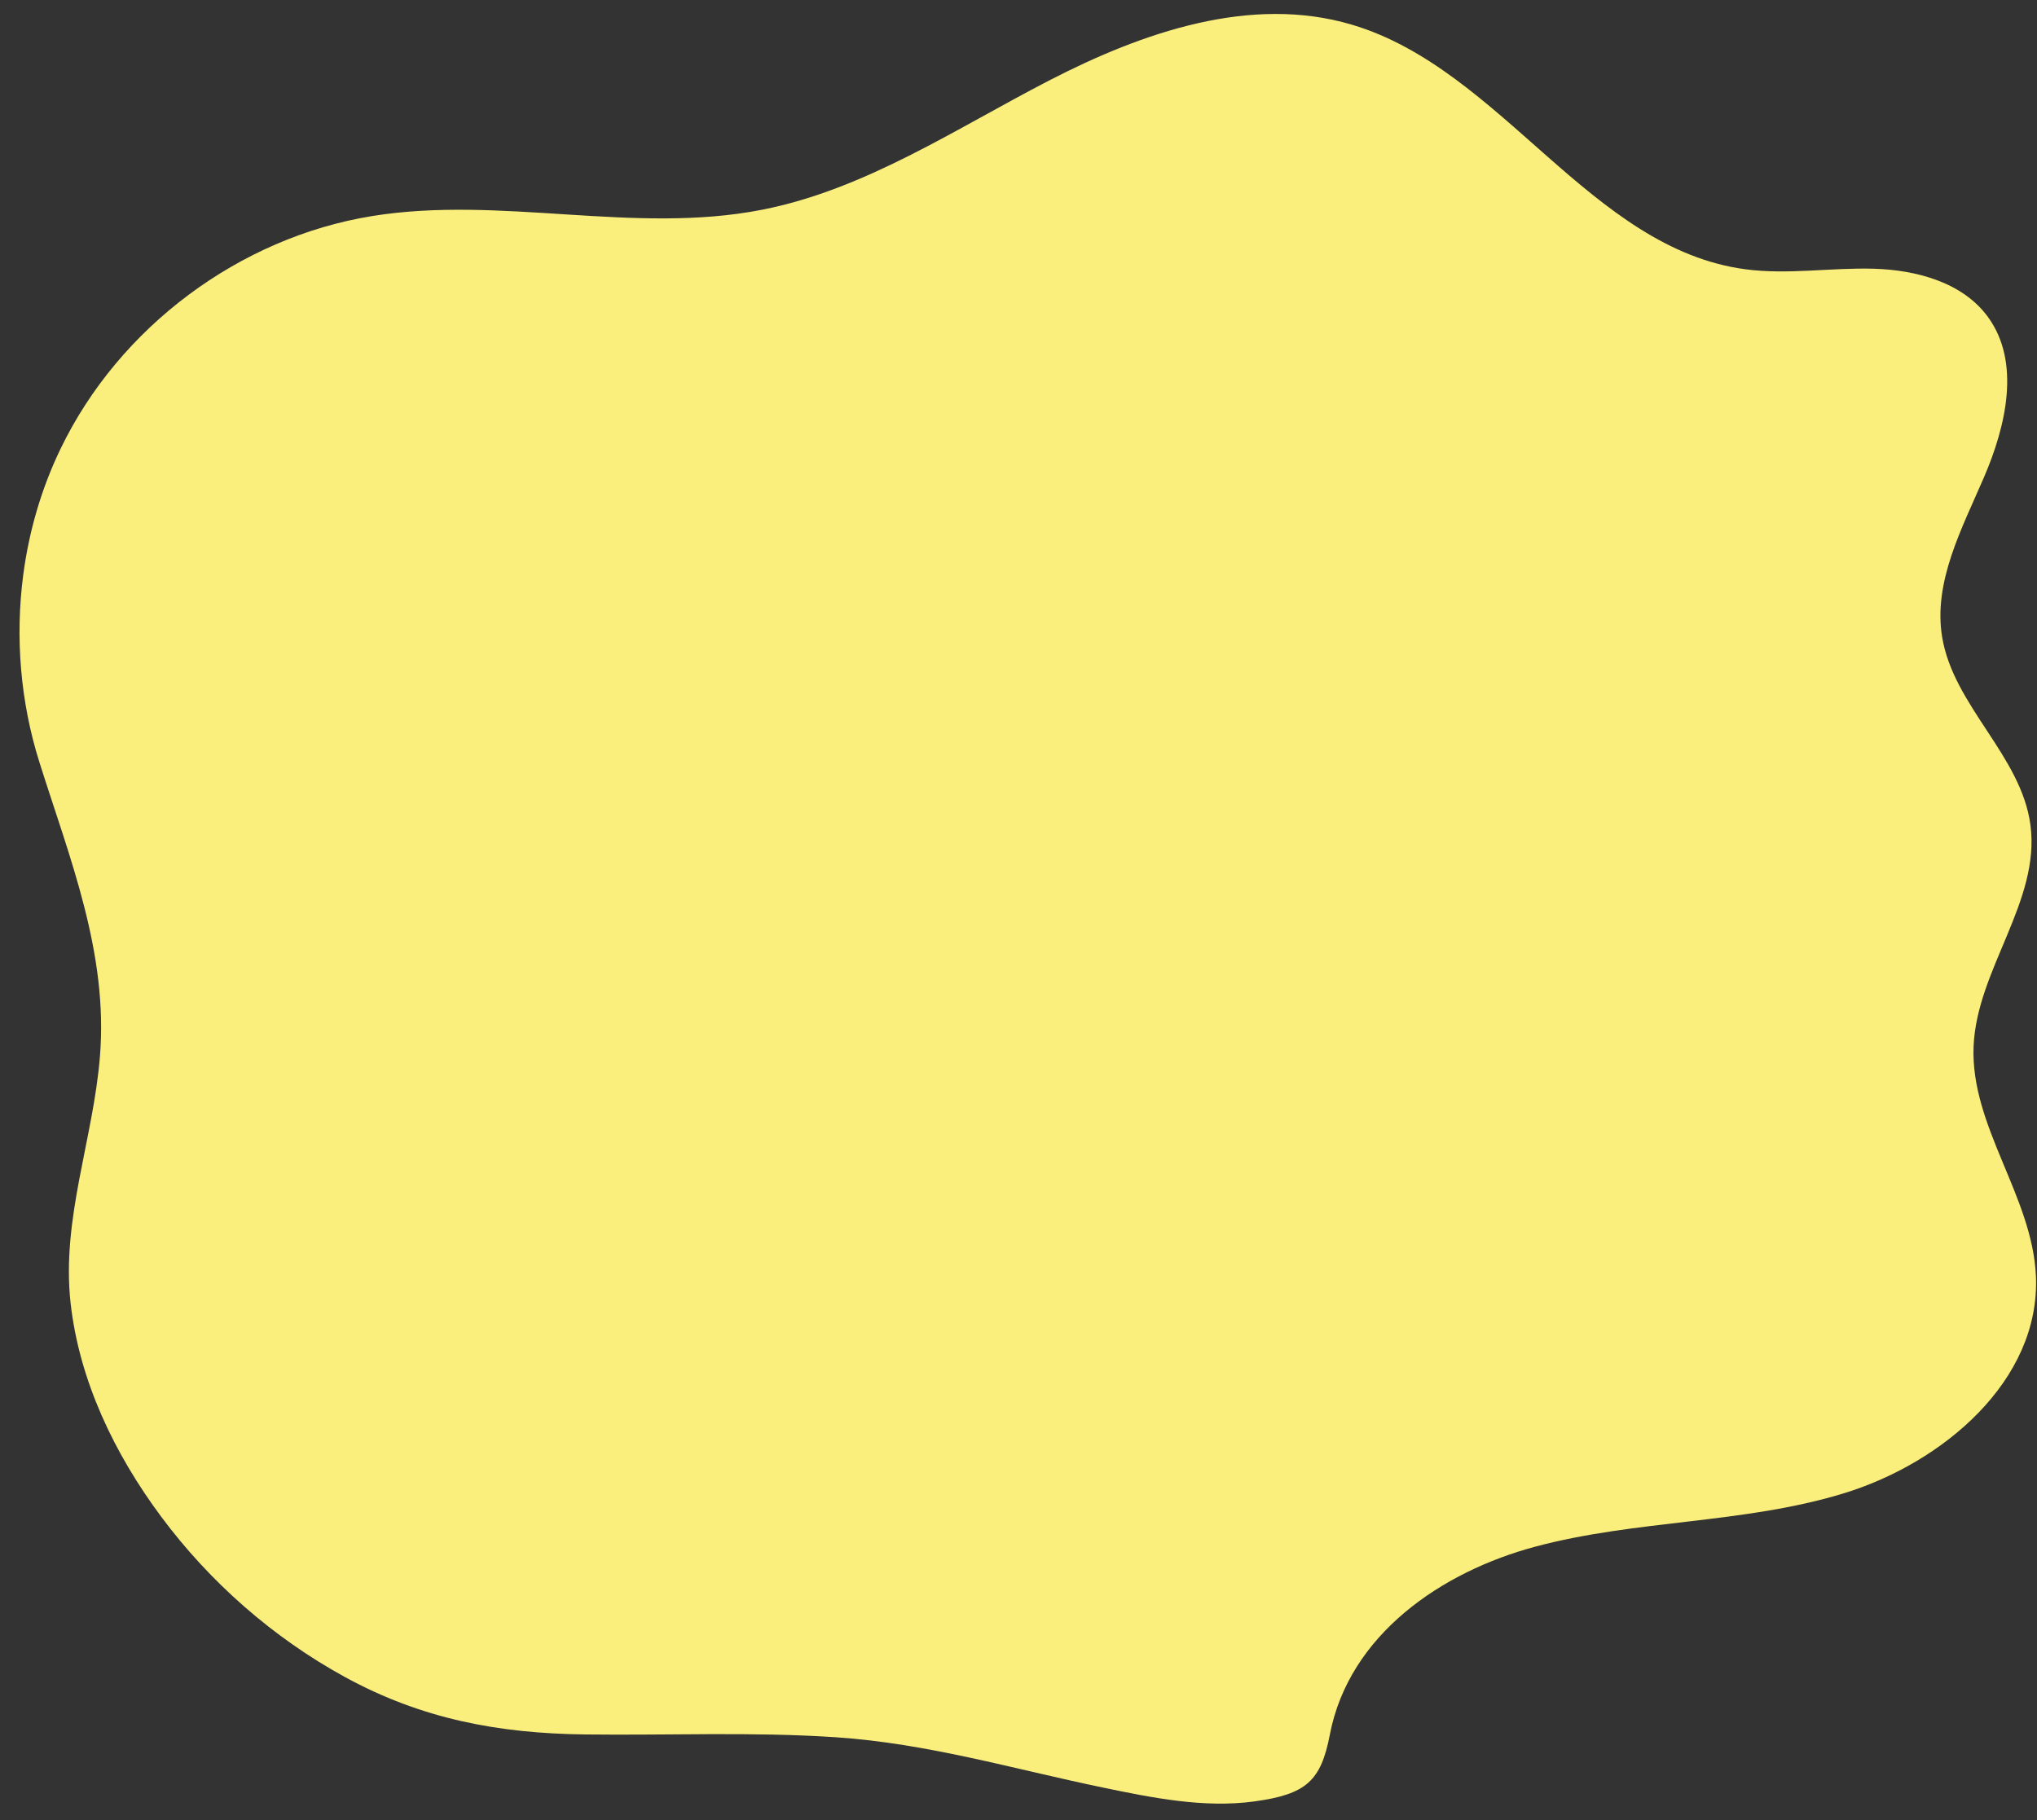 <svg width="47" height="42" viewBox="0 0 47 42" fill="none" xmlns="http://www.w3.org/2000/svg">
  <rect x="0" y="0" width="47" height="42" fill="#333333" stroke="none"/>
  <path d="M1.398 10.355C2.75 7.552 5.52 5.483 8.585 4.986C11.555 4.505 14.632 5.42 17.584 4.84C19.967 4.372 22.045 2.974 24.204 1.859C26.364 0.743 28.864 -0.123 31.193 0.57C34.651 1.597 36.696 5.739 40.272 6.214C41.251 6.344 42.244 6.173 43.231 6.201C44.219 6.23 45.284 6.515 45.867 7.313C46.629 8.355 46.288 9.825 45.778 11.011C45.267 12.198 44.6 13.431 44.812 14.705C45.076 16.292 46.634 17.438 46.848 19.032C47.086 20.794 45.611 22.369 45.537 24.145C45.46 25.988 46.895 27.603 46.975 29.446C47.081 31.856 44.828 33.765 42.527 34.465C40.225 35.166 37.749 35.069 35.425 35.691C33.267 36.268 31.128 37.718 30.684 40.028C30.478 41.102 30.137 41.407 28.938 41.571C27.779 41.729 26.574 41.485 25.442 41.249C23.374 40.82 21.399 40.23 19.276 40.089C17.353 39.961 15.424 40.049 13.498 40.025C11.5 40.001 9.728 39.668 7.959 38.7C6.306 37.796 4.842 36.511 3.718 34.998C2.646 33.556 1.828 31.866 1.628 30.062C1.415 28.132 2.152 26.289 2.306 24.38C2.501 21.985 1.605 19.8 0.907 17.582C0.47 16.194 0.347 14.705 0.537 13.26C0.67 12.254 0.956 11.27 1.398 10.355Z" fill="#FAEF7D"/>
</svg>
